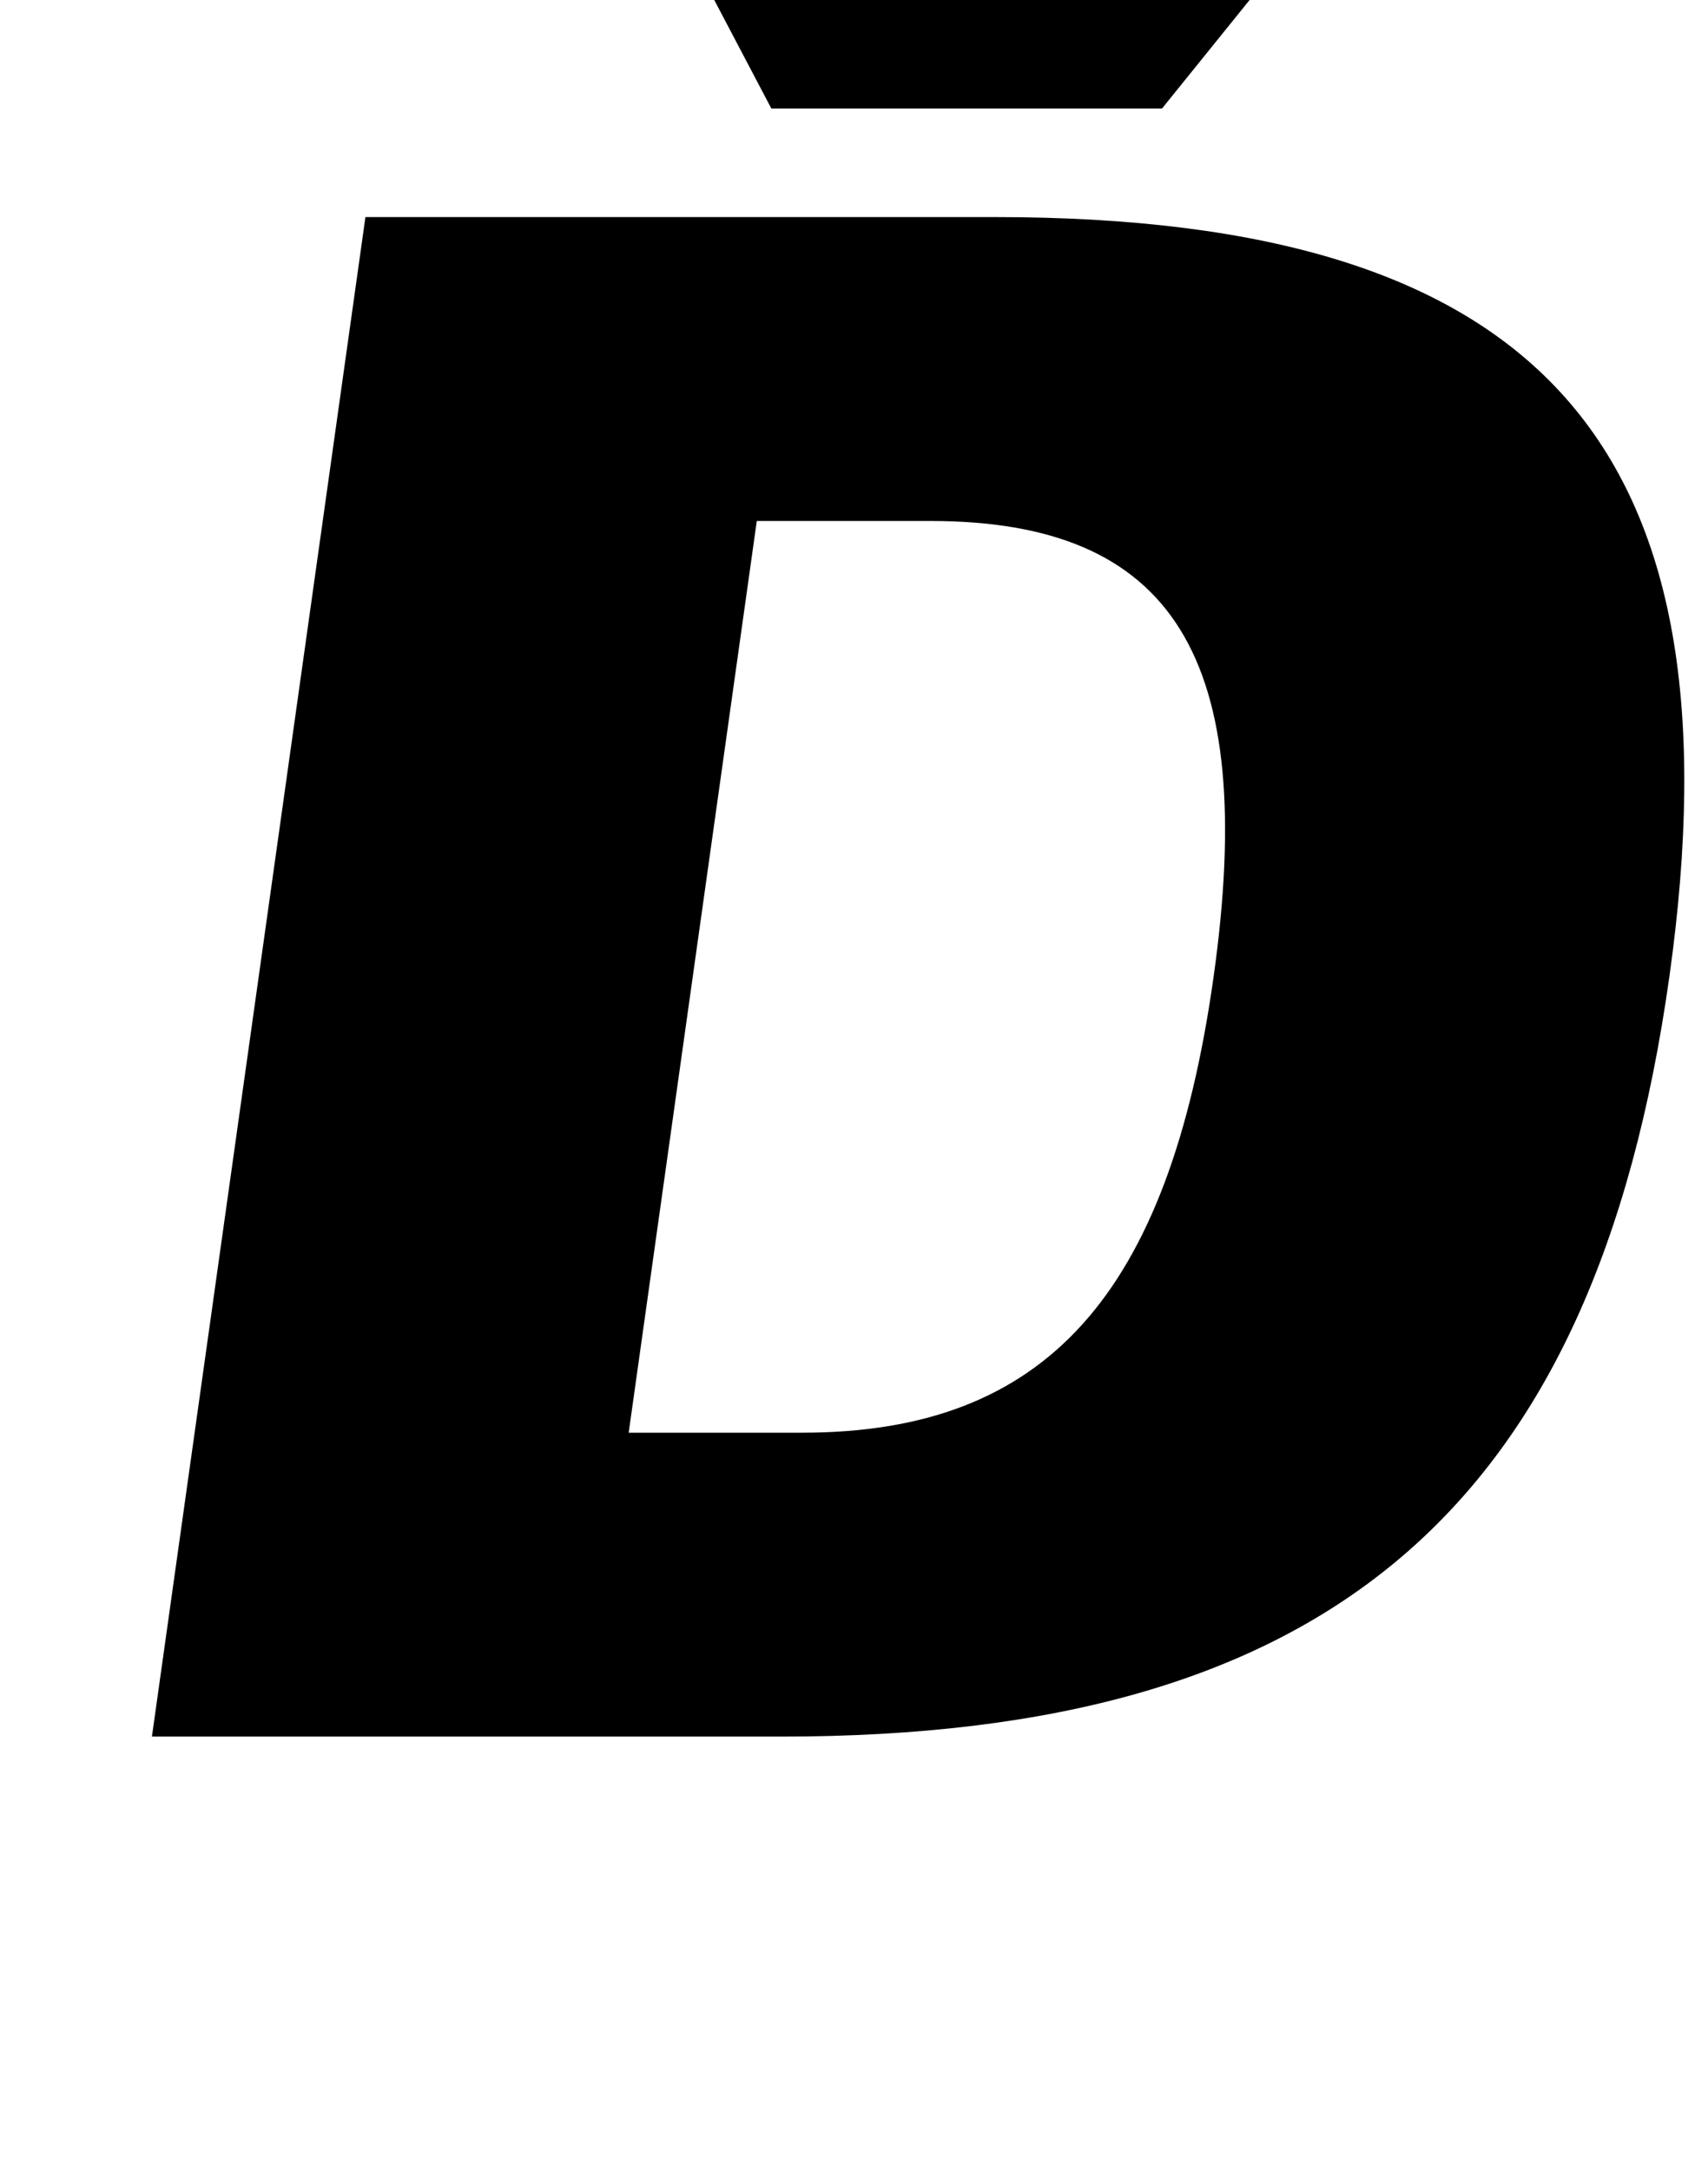 <?xml version="1.0" standalone="no"?>
<!DOCTYPE svg PUBLIC "-//W3C//DTD SVG 1.1//EN" "http://www.w3.org/Graphics/SVG/1.1/DTD/svg11.dtd" >
<svg xmlns="http://www.w3.org/2000/svg" xmlns:xlink="http://www.w3.org/1999/xlink" version="1.1" viewBox="-10 0 787 1000">
  <g transform="matrix(1 0 0 -1 0 800)">
   <path fill="currentColor"
d="M759.19 350c-34.43 -245 -157.19 -350 -409.19 -350h-290l98.38 700h290c252 0 345.24 -105 310.811 -350zM418.699 560h-79.989l-59.03 -420h80c112 0 168.85 63 189.51 210s-18.49 210 -130.49 210zM622.28 870l-96.86 -120h-180l-63.14 120h120
l42.97 -50l57.03 50h120z" />
  </g>

</svg>
